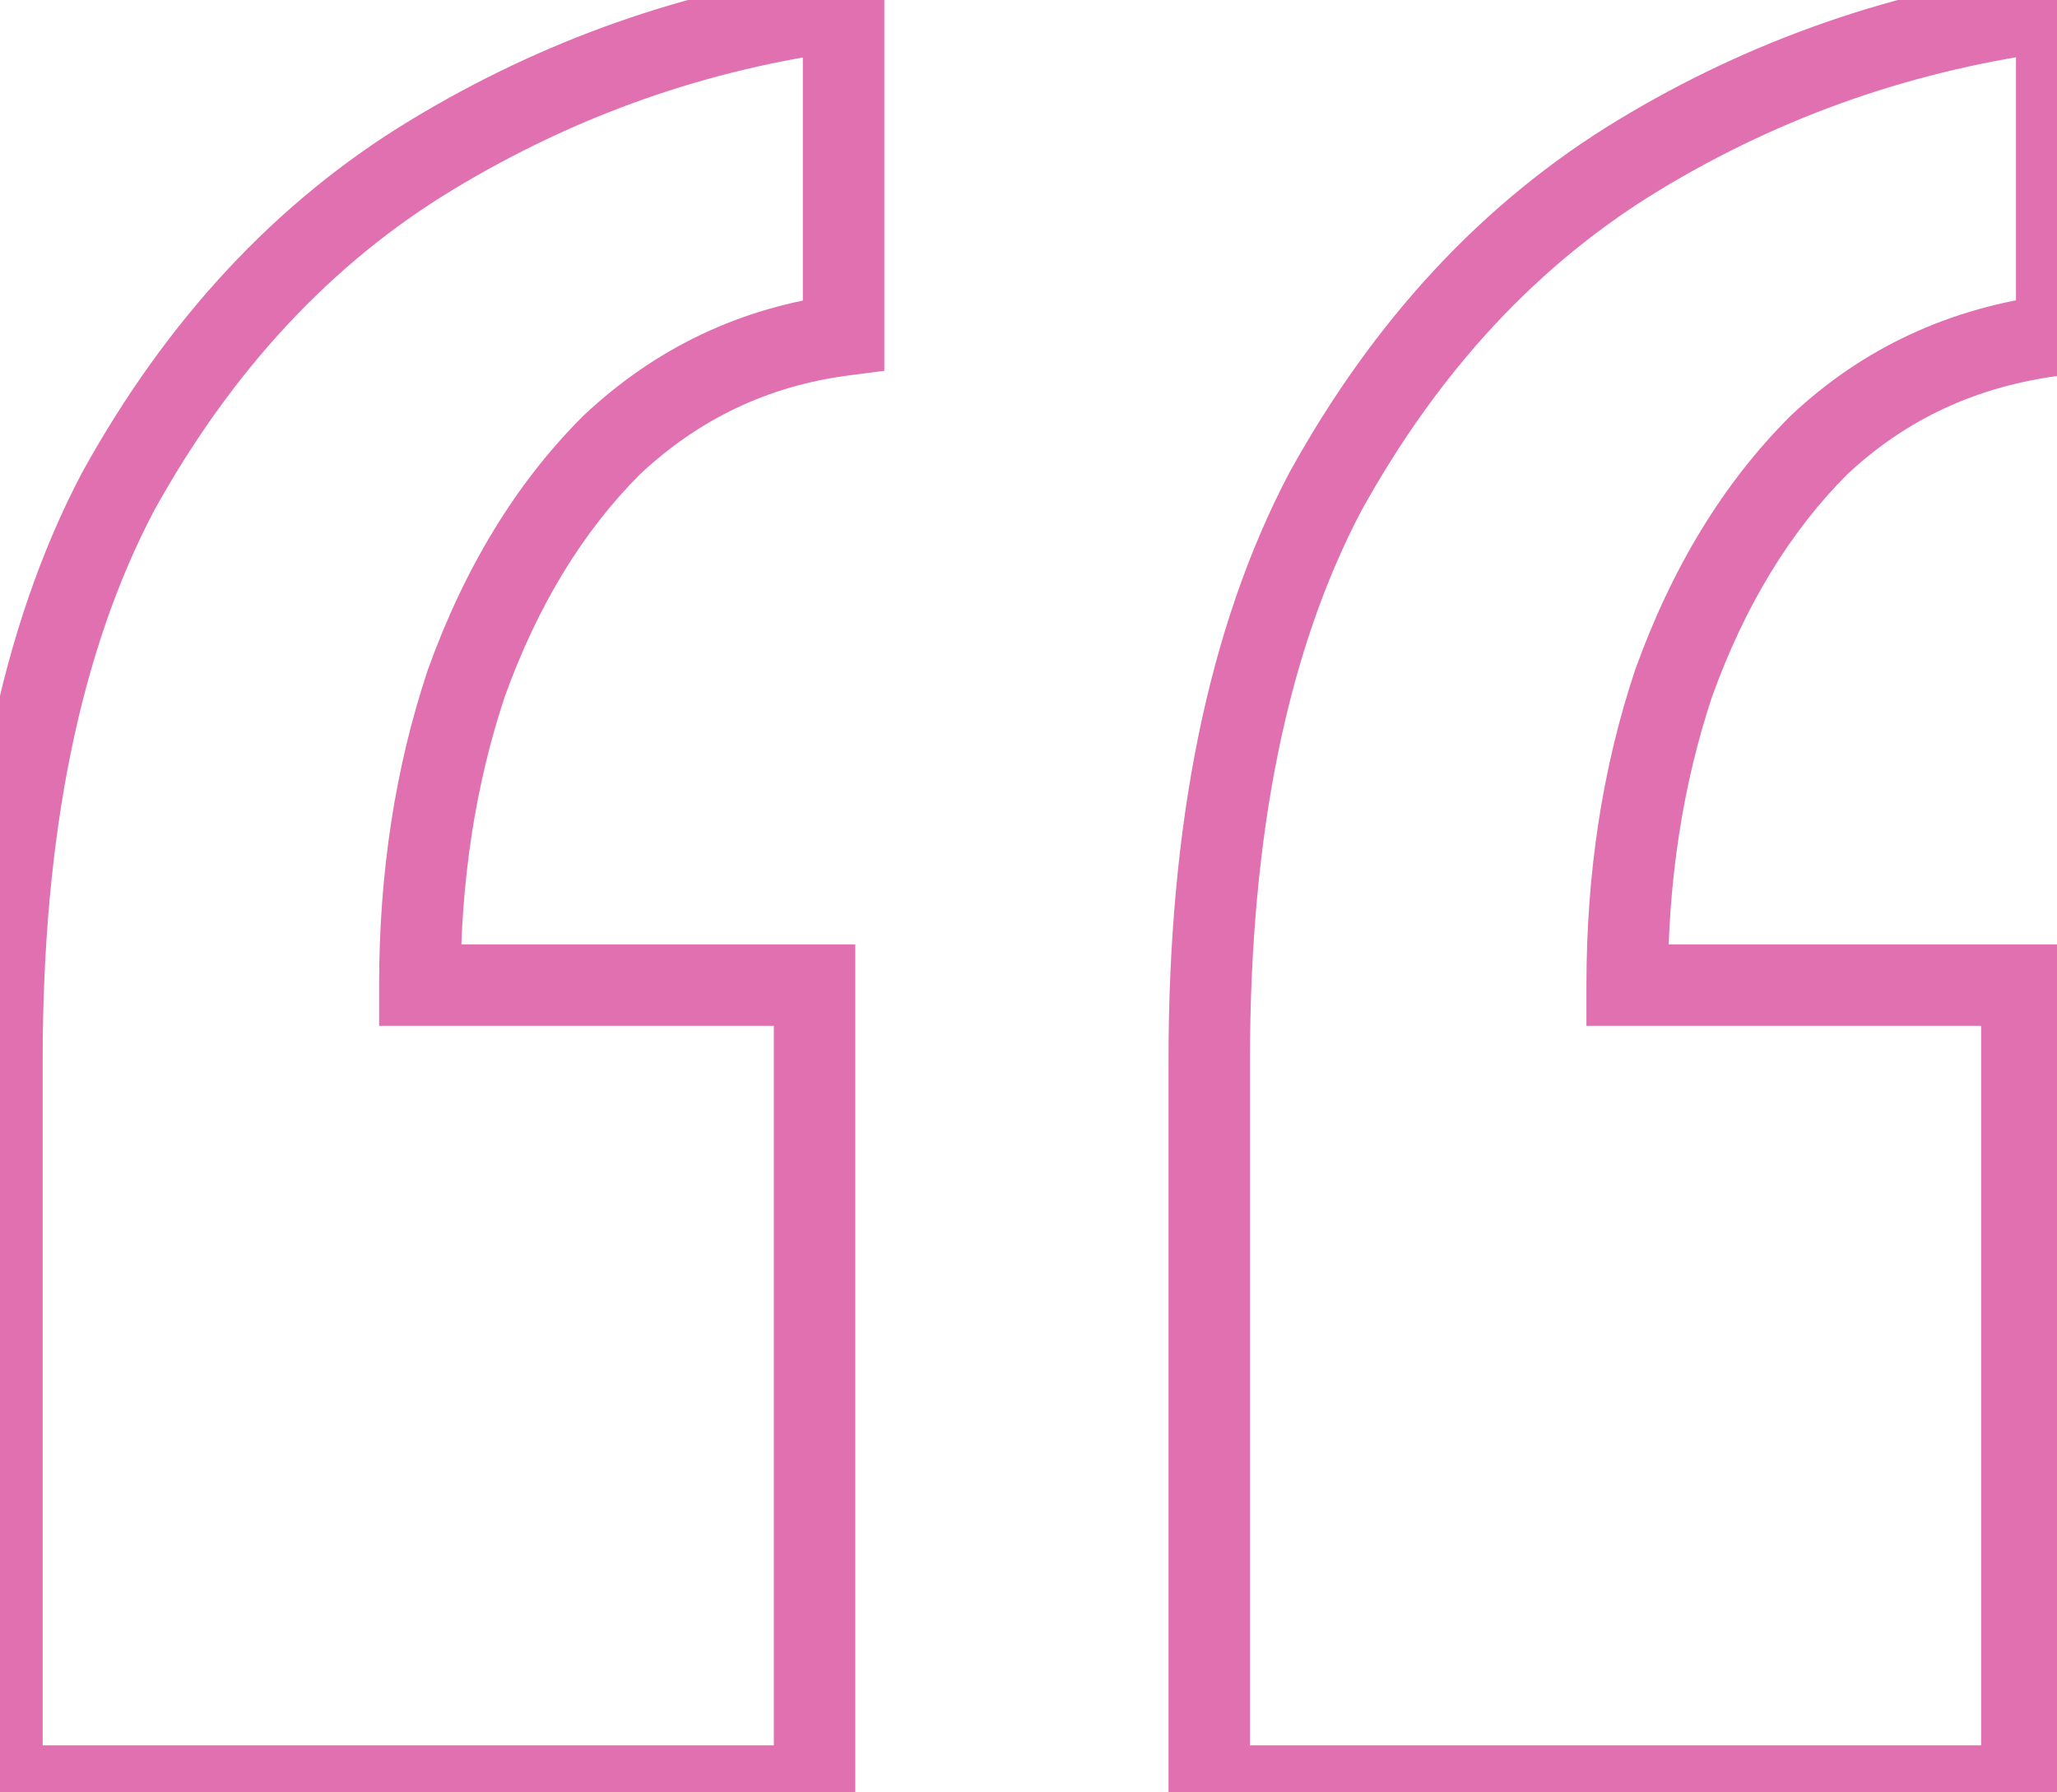 <svg width="101" height="88" viewBox="0 0 101 88" fill="none" xmlns="http://www.w3.org/2000/svg">
<path d="M100.985 0.49H102.985V-1.783L100.731 -1.494L100.985 0.49ZM100.985 16.45L101.233 18.434L102.985 18.215V16.45H100.985ZM89.3 21.865L87.929 20.409L87.907 20.429L87.886 20.451L89.3 21.865ZM82.175 33.55L80.293 32.873L80.285 32.895L80.278 32.917L82.175 33.55ZM79.895 48.37H77.895V50.37H79.895V48.37ZM99.275 48.37H101.275V46.37H99.275V48.37ZM99.275 87.7V89.7H101.275V87.7H99.275ZM59.375 87.7H57.375V89.7H59.375V87.7ZM65.075 24.145L63.325 23.178L63.315 23.195L63.305 23.213L65.075 24.145ZM80.465 7.615L81.502 9.325H81.502L80.465 7.615ZM41.42 0.49H43.42V-1.79L41.159 -1.493L41.42 0.49ZM41.42 16.45L41.679 18.433L43.42 18.206V16.45H41.42ZM30.02 21.865L28.649 20.409L28.627 20.429L28.606 20.451L30.02 21.865ZM22.895 33.55L21.013 32.873L21.005 32.895L20.998 32.917L22.895 33.55ZM20.615 48.37H18.615V50.37H20.615V48.37ZM39.995 48.37H41.995V46.37H39.995V48.37ZM39.995 87.7V89.7H41.995V87.7H39.995ZM0.095 87.7H-1.905V89.7H0.095V87.7ZM5.795 24.145L4.045 23.178L4.035 23.195L4.025 23.213L5.795 24.145ZM21.185 7.615L22.222 9.325H22.222L21.185 7.615ZM98.985 0.49V16.45H102.985V0.49H98.985ZM100.737 14.465C95.772 15.086 91.48 17.067 87.929 20.409L90.671 23.321C93.58 20.583 97.078 18.954 101.233 18.434L100.737 14.465ZM87.886 20.451C84.604 23.732 82.086 27.893 80.293 32.873L84.057 34.227C85.684 29.706 87.916 26.078 90.714 23.279L87.886 20.451ZM80.278 32.917C78.683 37.702 77.895 42.858 77.895 48.37H81.895C81.895 43.242 82.627 38.518 84.072 34.182L80.278 32.917ZM79.895 50.37H99.275V46.37H79.895V50.37ZM97.275 48.37V87.7H101.275V48.37H97.275ZM99.275 85.7H59.375V89.7H99.275V85.7ZM61.375 87.7V52.075H57.375V87.7H61.375ZM61.375 52.075C61.375 40.878 63.244 31.918 66.845 25.076L63.305 23.213C59.306 30.812 57.375 40.472 57.375 52.075H61.375ZM66.826 25.112C70.668 18.159 75.566 12.922 81.502 9.325L79.428 5.905C72.824 9.907 67.462 15.691 63.325 23.178L66.826 25.112ZM81.502 9.325C87.528 5.673 94.101 3.389 101.239 2.474L100.731 -1.494C93.049 -0.509 85.942 1.957 79.428 5.905L81.502 9.325ZM39.42 0.49V16.45H43.42V0.49H39.42ZM41.161 14.467C36.372 15.091 32.183 17.082 28.649 20.409L31.391 23.321C34.317 20.567 37.728 18.948 41.679 18.433L41.161 14.467ZM28.606 20.451C25.324 23.732 22.806 27.893 21.013 32.873L24.777 34.227C26.404 29.706 28.636 26.078 31.434 23.279L28.606 20.451ZM20.998 32.917C19.403 37.702 18.615 42.858 18.615 48.37H22.615C22.615 43.242 23.347 38.518 24.792 34.182L20.998 32.917ZM20.615 50.37H39.995V46.37H20.615V50.37ZM37.995 48.37V87.7H41.995V48.37H37.995ZM39.995 85.7H0.095V89.7H39.995V85.7ZM2.095 87.7V52.075H-1.905V87.7H2.095ZM2.095 52.075C2.095 40.878 3.964 31.918 7.565 25.076L4.025 23.213C0.026 30.812 -1.905 40.472 -1.905 52.075H2.095ZM7.545 25.112C11.388 18.159 16.286 12.922 22.222 9.325L20.148 5.905C13.544 9.907 8.182 15.691 4.045 23.178L7.545 25.112ZM22.222 9.325C28.256 5.668 34.737 3.387 41.681 2.473L41.159 -1.493C33.663 -0.507 26.654 1.962 20.148 5.905L22.222 9.325Z" fill="#E070B0"/>
</svg>
